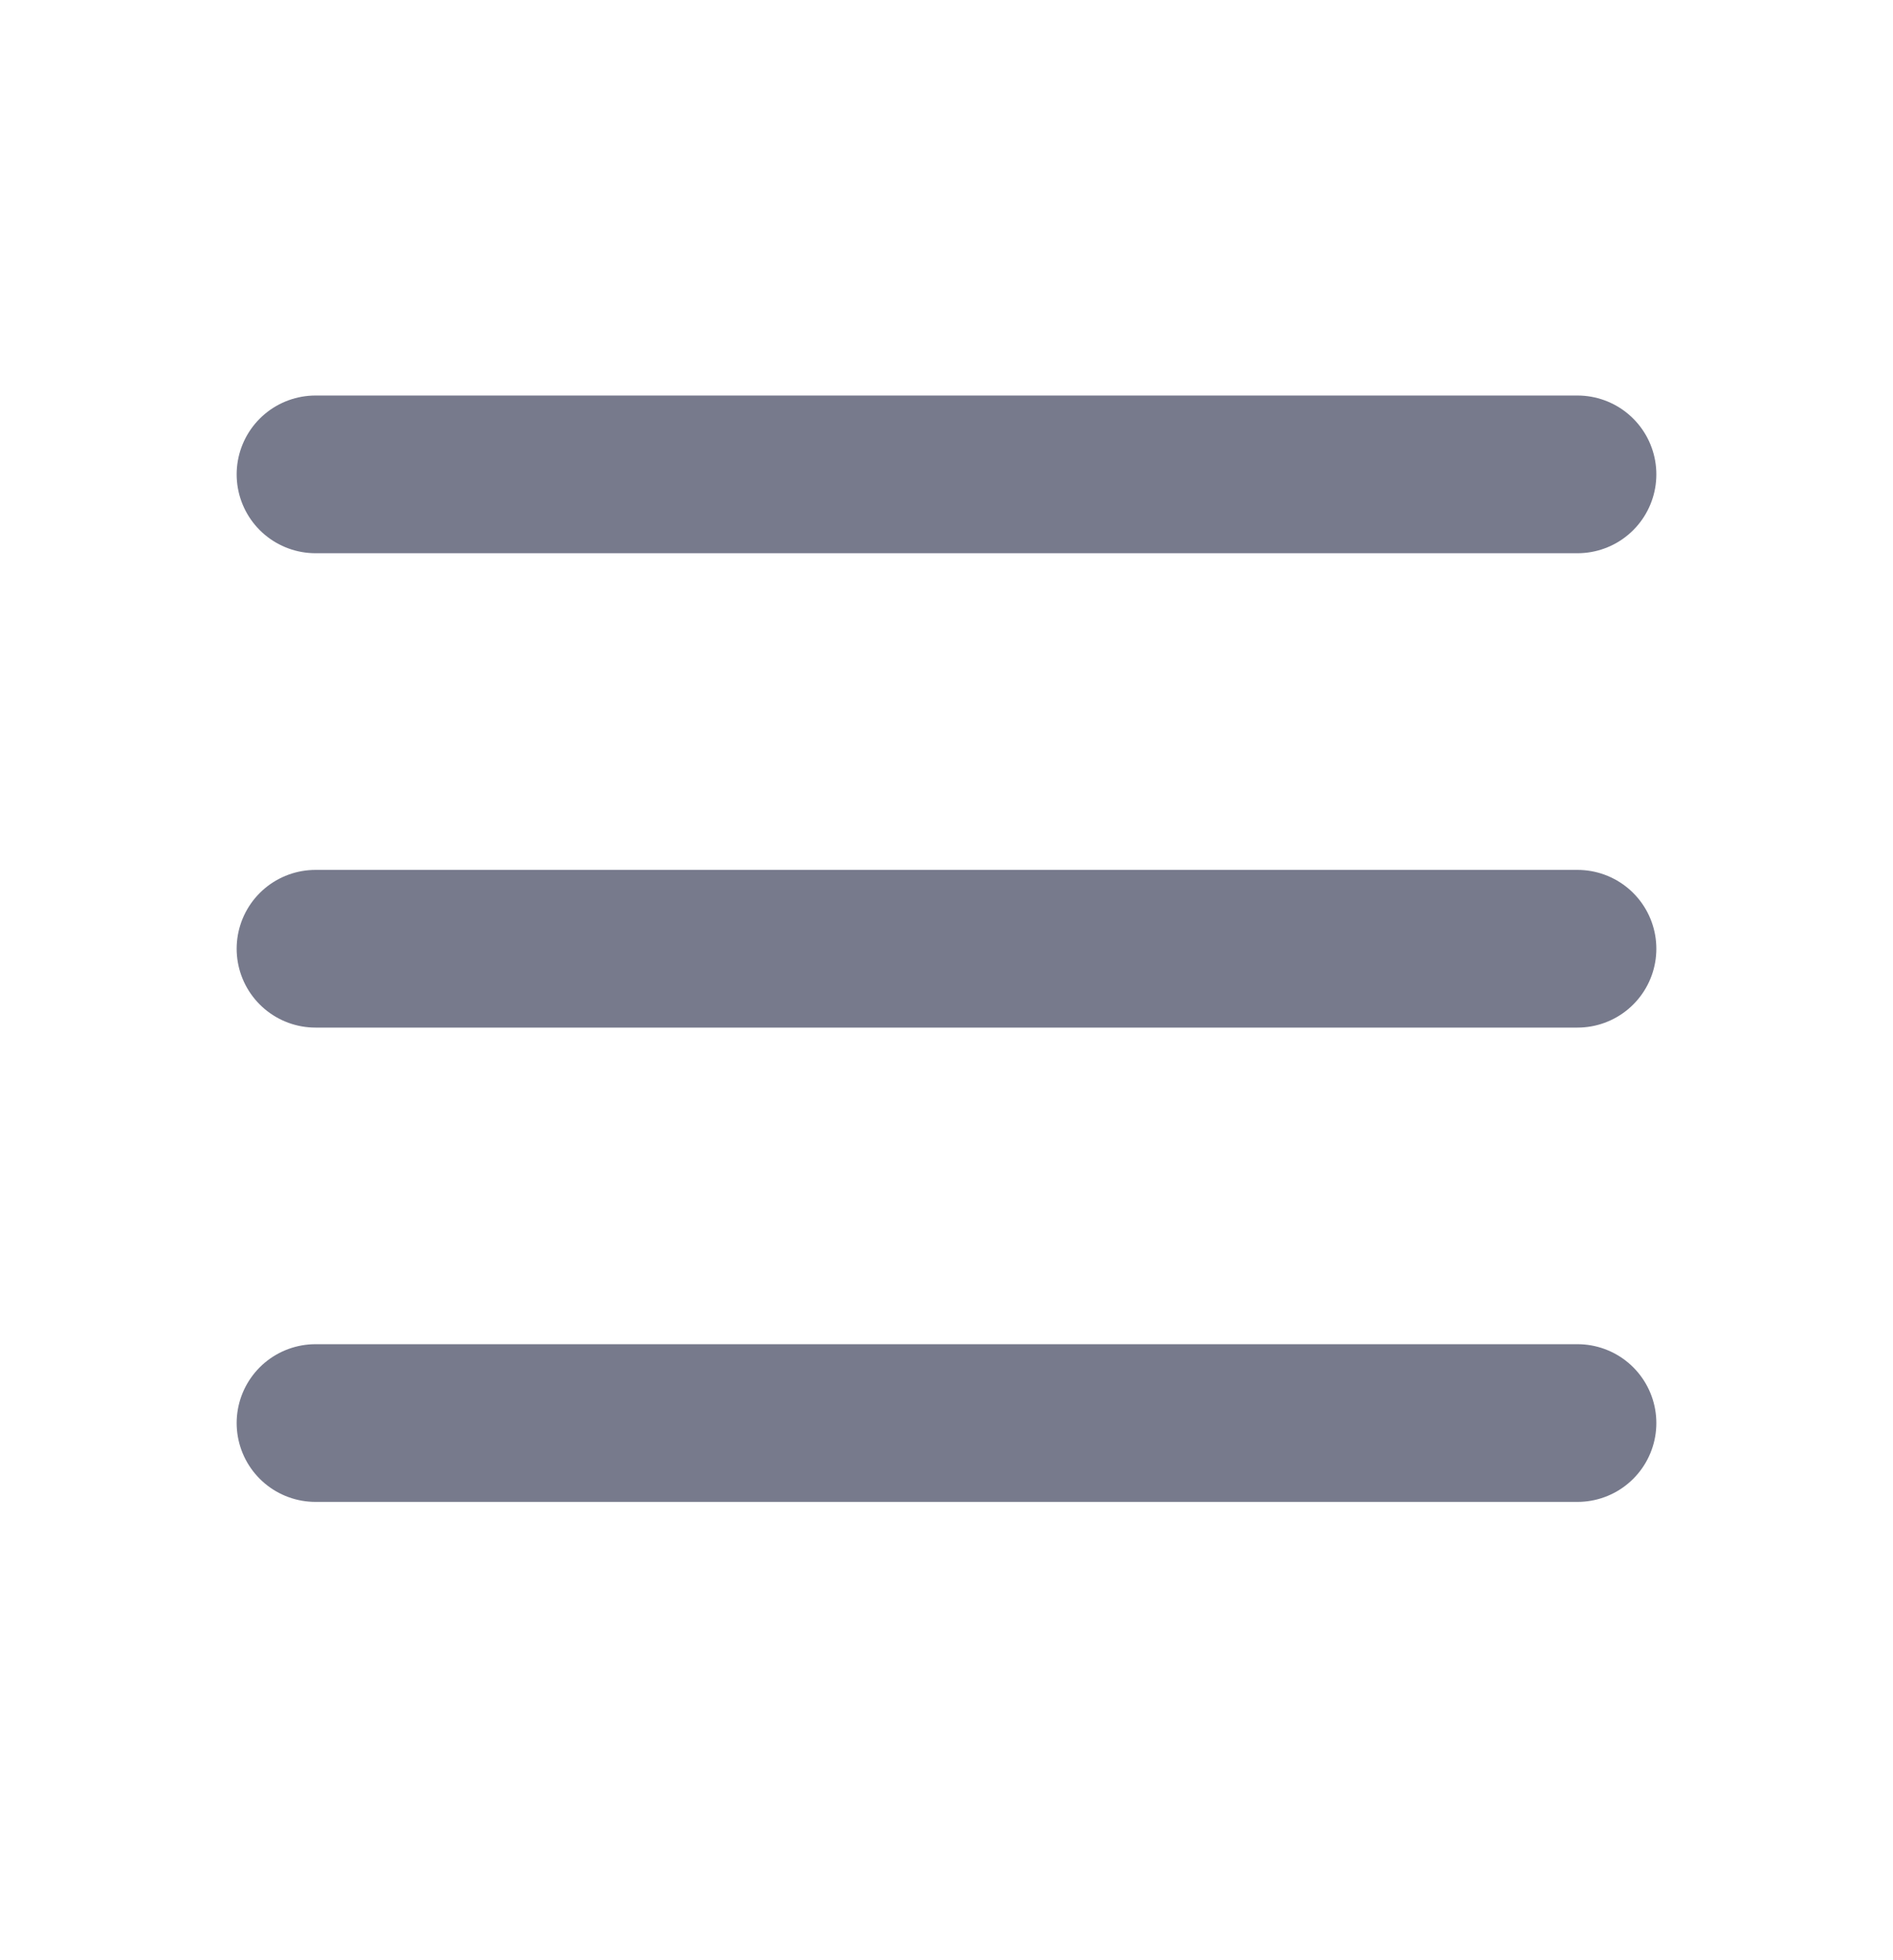 <svg width="28" height="29" viewBox="0 0 28 29" fill="none" xmlns="http://www.w3.org/2000/svg">
<path d="M4.667 14.036H23.333" stroke="#777A8C" stroke-width="2.333" stroke-linecap="round" stroke-linejoin="round"/>
<path d="M4.667 7.018H23.333" stroke="#777A8C" stroke-width="2.333" stroke-linecap="round" stroke-linejoin="round"/>
<path d="M4.667 21.053H23.333" stroke="#777A8C" stroke-width="2.333" stroke-linecap="round" stroke-linejoin="round"/>
</svg>
